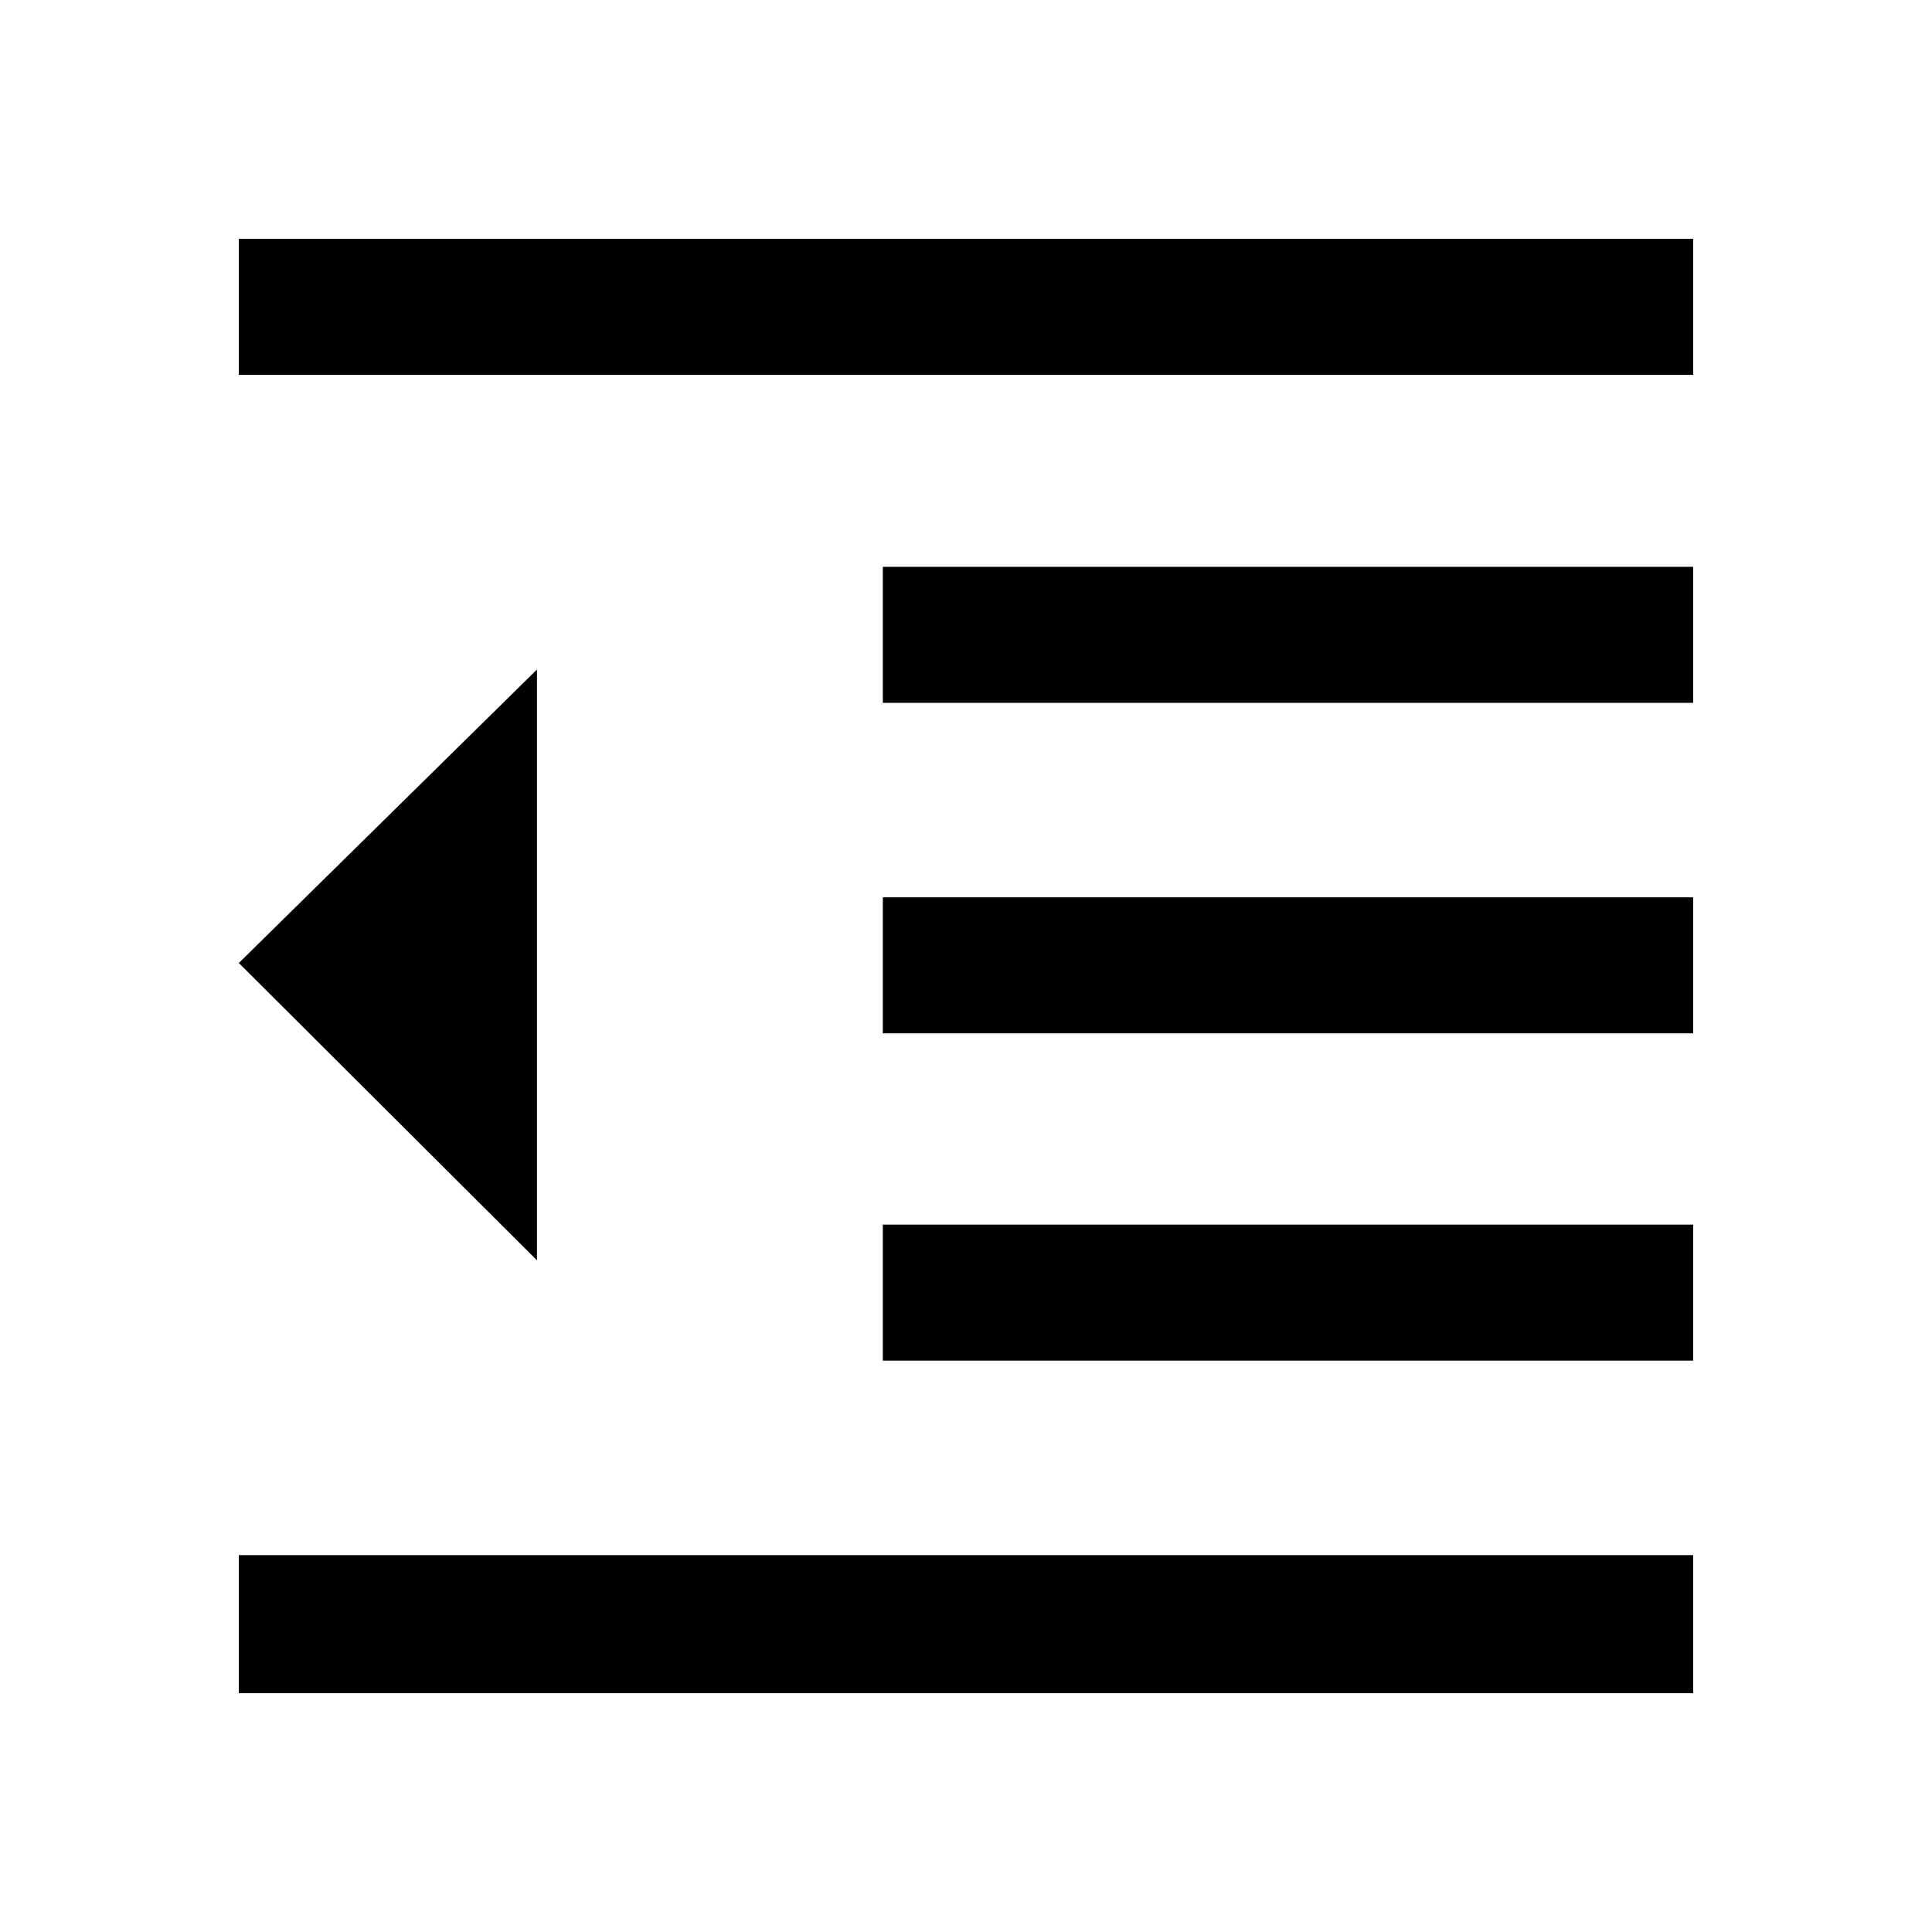 <svg xmlns="http://www.w3.org/2000/svg" height="40" viewBox="0 -960 960 960" width="40"><path d="M118.67-118.67v-68.59h722.66v68.59H118.67Zm320-165.23v-67.59h402.66v67.59H438.67Zm0-162.64v-67.59h402.66v67.59H438.67Zm0-164.23v-67.59h402.66v67.59H438.67Zm-320-162.97v-67.59h722.66v67.59H118.67Zm148.15 439.99L118.67-481.49l148.15-145.84v293.58Z"/></svg>